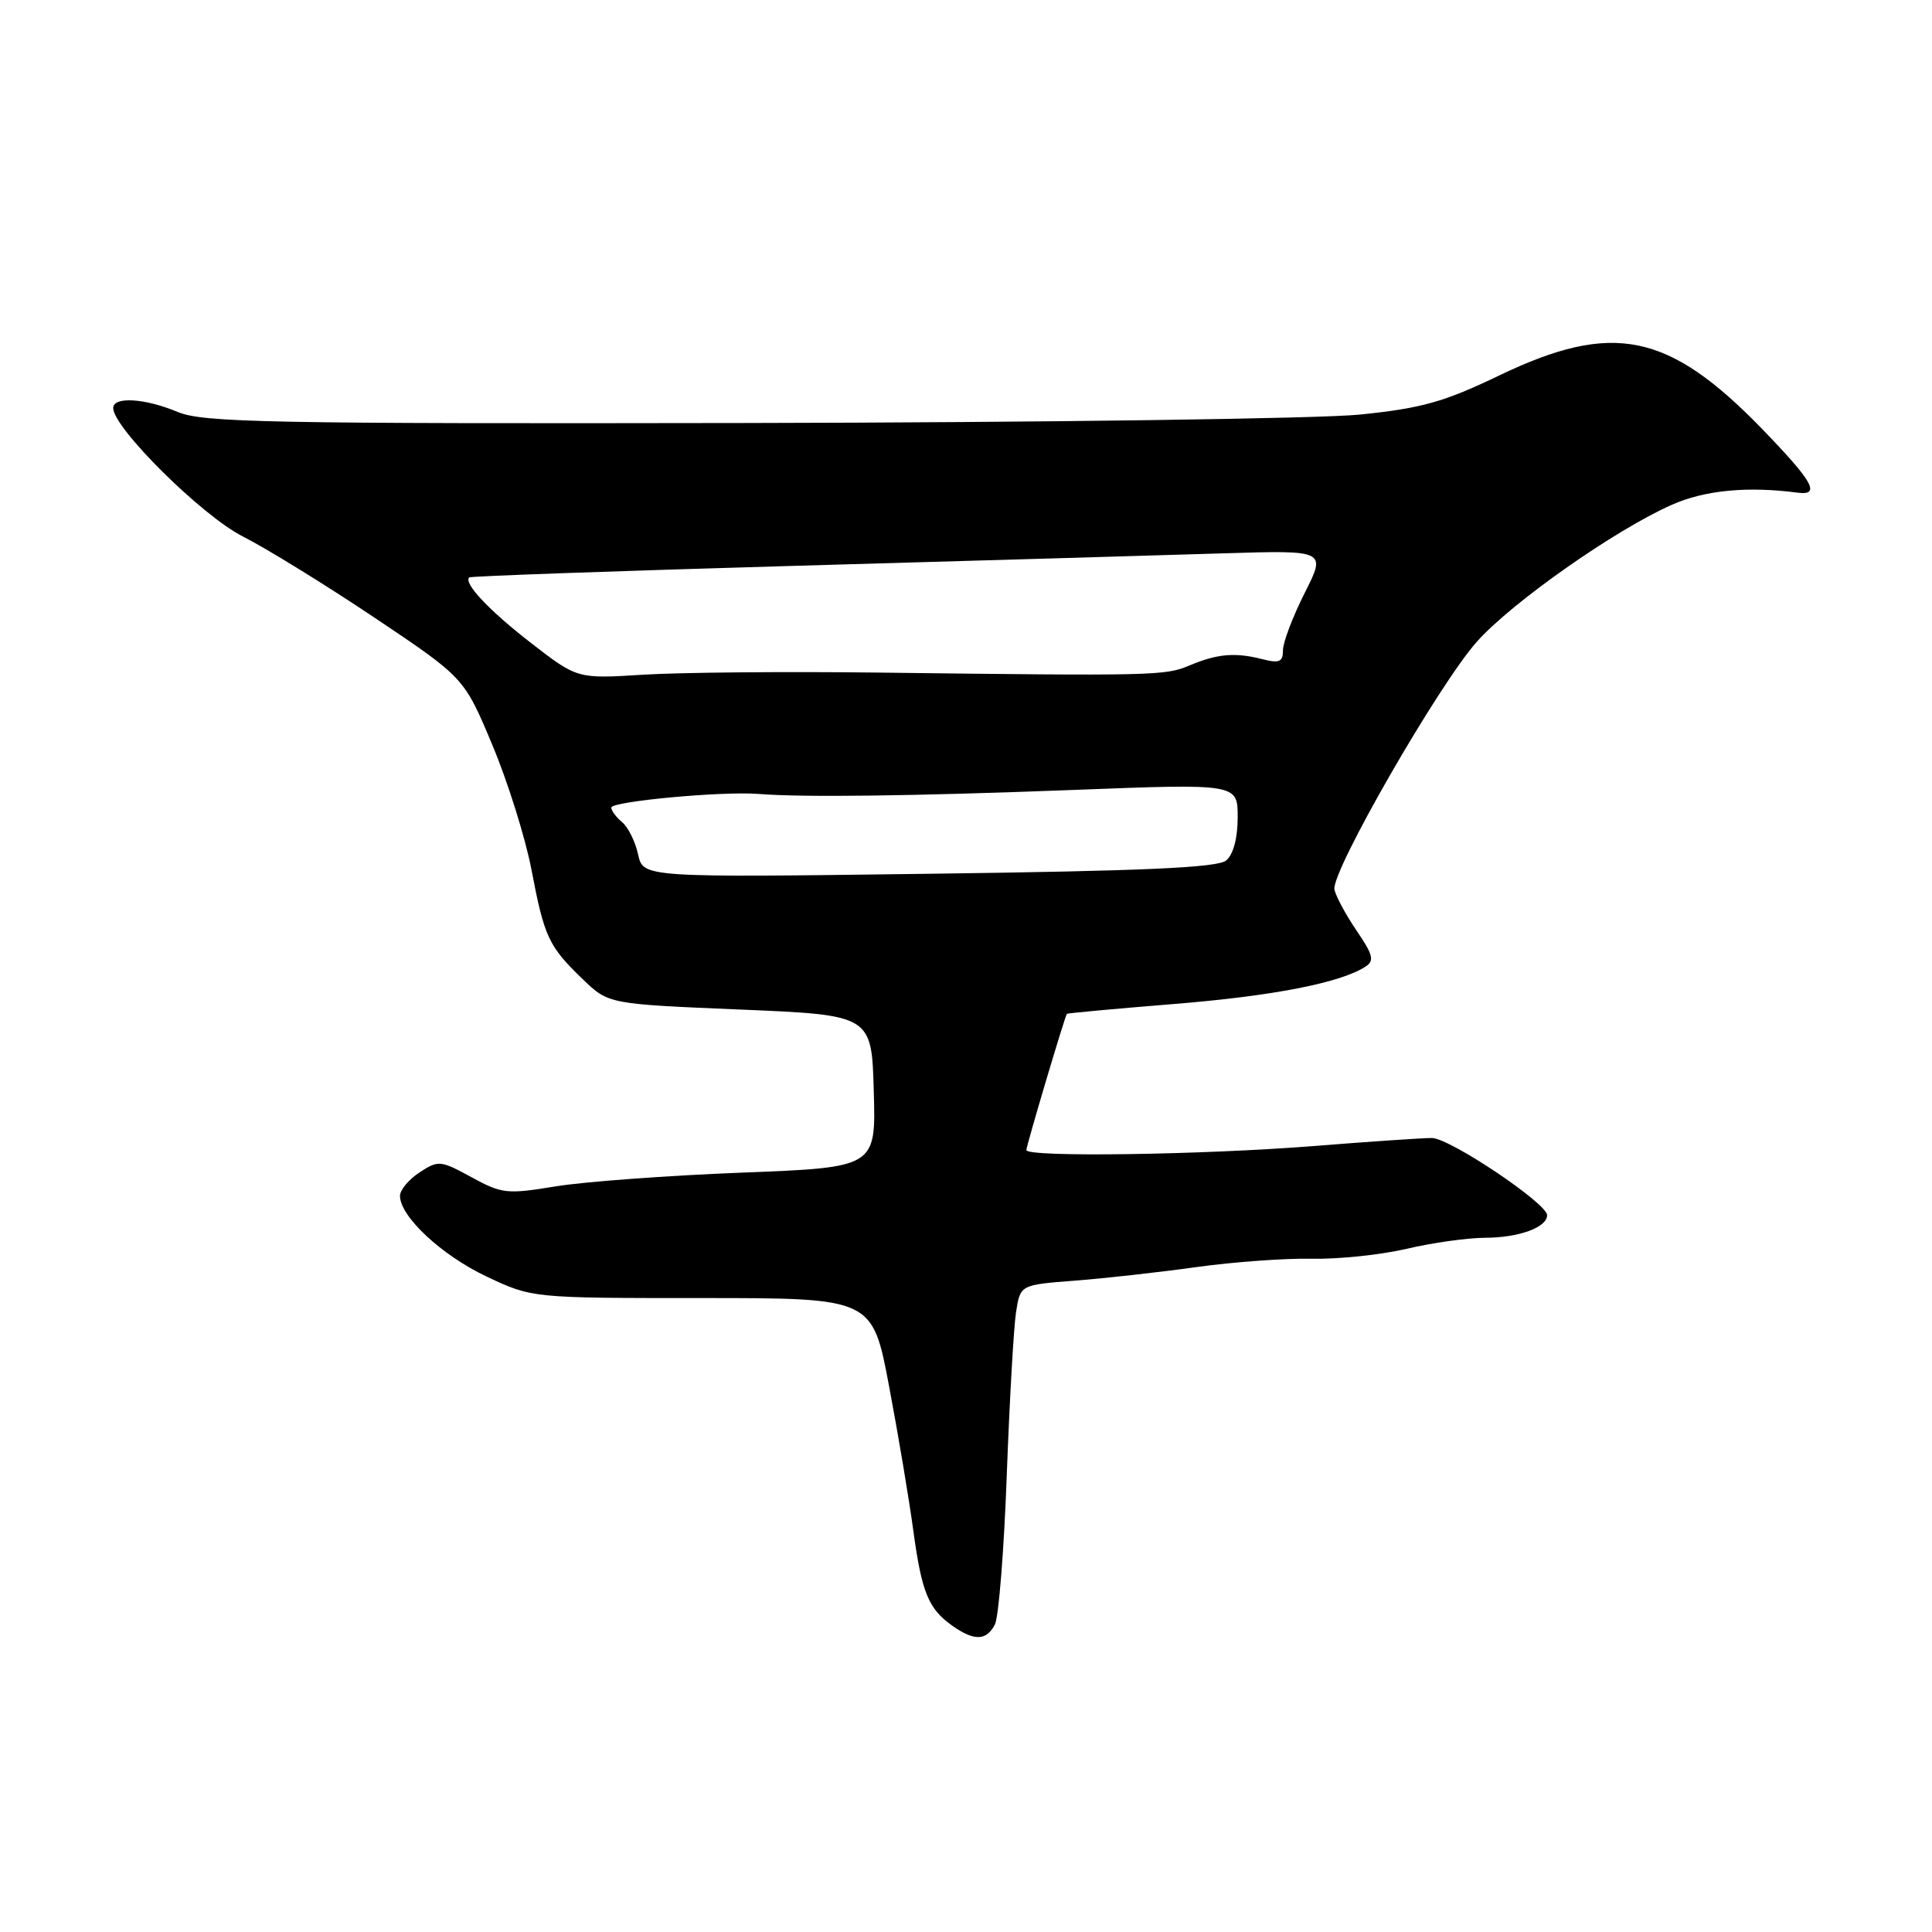 <?xml version="1.0" encoding="UTF-8" standalone="no"?>
<!DOCTYPE svg PUBLIC "-//W3C//DTD SVG 1.1//EN" "http://www.w3.org/Graphics/SVG/1.1/DTD/svg11.dtd" >
<svg xmlns="http://www.w3.org/2000/svg" xmlns:xlink="http://www.w3.org/1999/xlink" version="1.1" viewBox="0 0 256 256">
 <g >
 <path fill="currentColor"
d=" M 131.83 215.25 C 132.33 214.29 133.04 205.40 133.40 195.50 C 133.77 185.60 134.32 175.87 134.63 173.88 C 135.19 170.25 135.19 170.25 142.34 169.70 C 146.28 169.40 153.55 168.59 158.50 167.90 C 163.45 167.21 170.36 166.71 173.86 166.79 C 177.36 166.86 182.98 166.27 186.36 165.48 C 189.74 164.68 194.44 164.02 196.82 164.01 C 201.26 164.00 205.00 162.63 205.00 161.02 C 205.00 159.45 192.06 150.78 189.72 150.79 C 188.50 150.79 181.43 151.27 174.00 151.86 C 159.23 153.03 136.00 153.36 136.00 152.39 C 136.00 151.82 141.09 134.68 141.37 134.34 C 141.44 134.25 147.80 133.66 155.50 133.04 C 168.66 131.98 177.64 130.23 180.94 128.08 C 182.14 127.30 181.94 126.52 179.76 123.32 C 178.33 121.22 177.00 118.76 176.82 117.86 C 176.36 115.53 190.67 90.65 195.71 85.01 C 200.37 79.79 214.03 70.20 221.52 66.89 C 225.89 64.95 231.54 64.41 238.19 65.28 C 241.29 65.68 240.27 63.85 233.51 56.86 C 221.08 44.04 213.72 42.53 198.70 49.73 C 191.33 53.27 188.42 54.09 180.23 54.93 C 174.88 55.48 138.29 55.98 98.92 56.05 C 35.66 56.16 26.91 55.99 23.55 54.59 C 19.18 52.76 15.00 52.51 15.00 54.07 C 15.00 56.69 26.75 68.33 32.15 71.07 C 35.26 72.64 43.14 77.50 49.65 81.86 C 61.50 89.80 61.50 89.80 65.22 98.67 C 67.27 103.55 69.61 111.00 70.42 115.23 C 72.13 124.21 72.70 125.40 77.24 129.77 C 80.64 133.04 80.64 133.04 98.07 133.77 C 115.50 134.50 115.50 134.50 115.78 144.59 C 116.07 154.69 116.07 154.69 98.28 155.38 C 88.50 155.76 77.41 156.58 73.63 157.20 C 67.18 158.26 66.51 158.19 62.48 155.99 C 58.37 153.74 58.08 153.72 55.59 155.35 C 54.17 156.28 53.00 157.68 53.00 158.45 C 53.00 161.19 58.50 166.32 64.46 169.14 C 70.50 172.00 70.50 172.00 93.05 172.00 C 115.61 172.00 115.61 172.00 117.82 183.75 C 119.04 190.21 120.48 198.80 121.02 202.83 C 122.14 211.05 123.03 213.20 126.23 215.45 C 129.11 217.47 130.72 217.41 131.83 215.25 Z  M 84.55 113.21 C 84.18 111.52 83.23 109.60 82.44 108.95 C 81.65 108.29 81.00 107.42 81.00 107.01 C 81.00 106.18 95.73 104.82 100.50 105.20 C 106.37 105.67 120.81 105.49 142.25 104.67 C 164.00 103.83 164.00 103.83 164.00 108.29 C 164.00 111.07 163.42 113.23 162.47 114.02 C 161.33 114.97 151.56 115.41 123.08 115.78 C 85.22 116.28 85.22 116.28 84.55 113.21 Z  M 70.39 85.22 C 64.81 80.90 61.38 77.26 62.18 76.51 C 62.36 76.34 81.85 75.65 105.50 74.97 C 129.15 74.30 154.63 73.55 162.12 73.32 C 175.74 72.90 175.74 72.90 172.87 78.59 C 171.29 81.72 170.00 85.13 170.00 86.16 C 170.00 87.71 169.52 87.92 167.25 87.34 C 163.64 86.42 161.32 86.62 157.58 88.19 C 154.38 89.54 152.97 89.57 116.26 89.12 C 104.03 88.97 90.08 89.10 85.26 89.40 C 76.50 89.95 76.50 89.95 70.39 85.22 Z "/>
</g>
</svg>